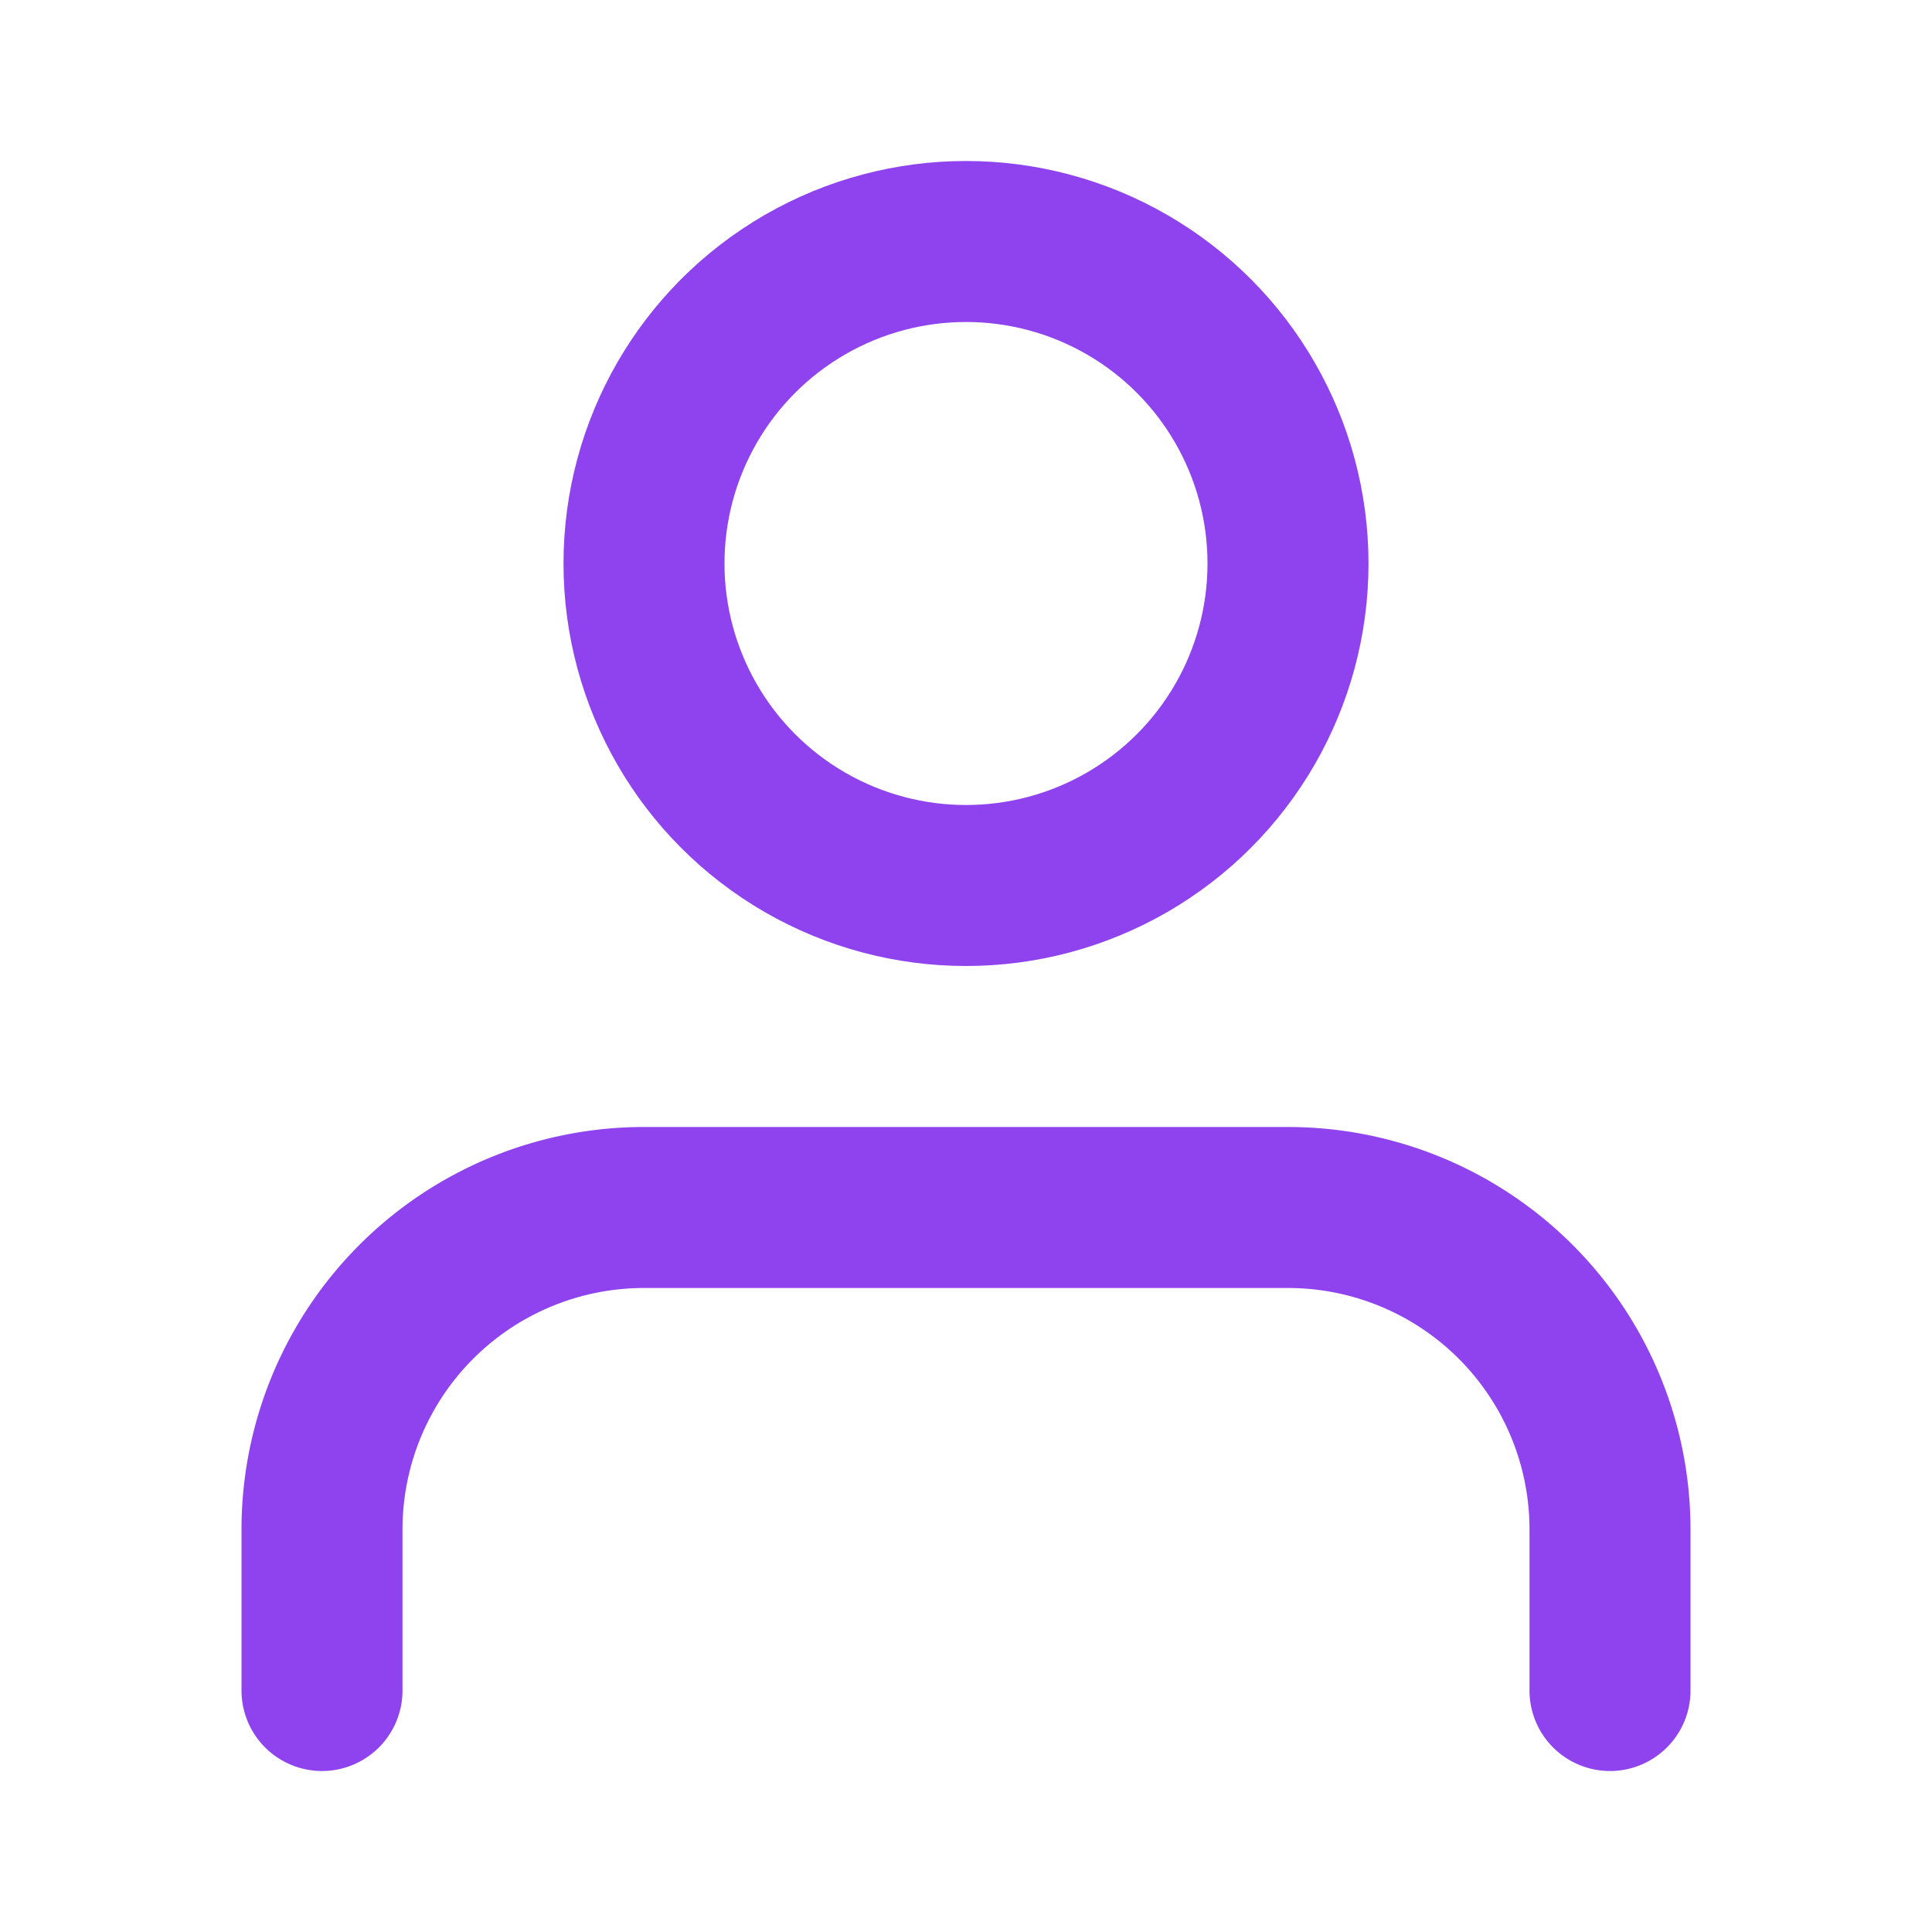 <svg xmlns="http://www.w3.org/2000/svg" width="24" height="24" viewBox="0 0 24 24" fill="none" stroke="#8F43EE" stroke-width="2" stroke-linecap="round" stroke-linejoin="round" class="feather feather-user"><path d="M20 21v-2a4 4 0 0 0-4-4H8a4 4 0 0 0-4 4v2"></path><circle cx="12" cy="7" r="4"></circle></svg>